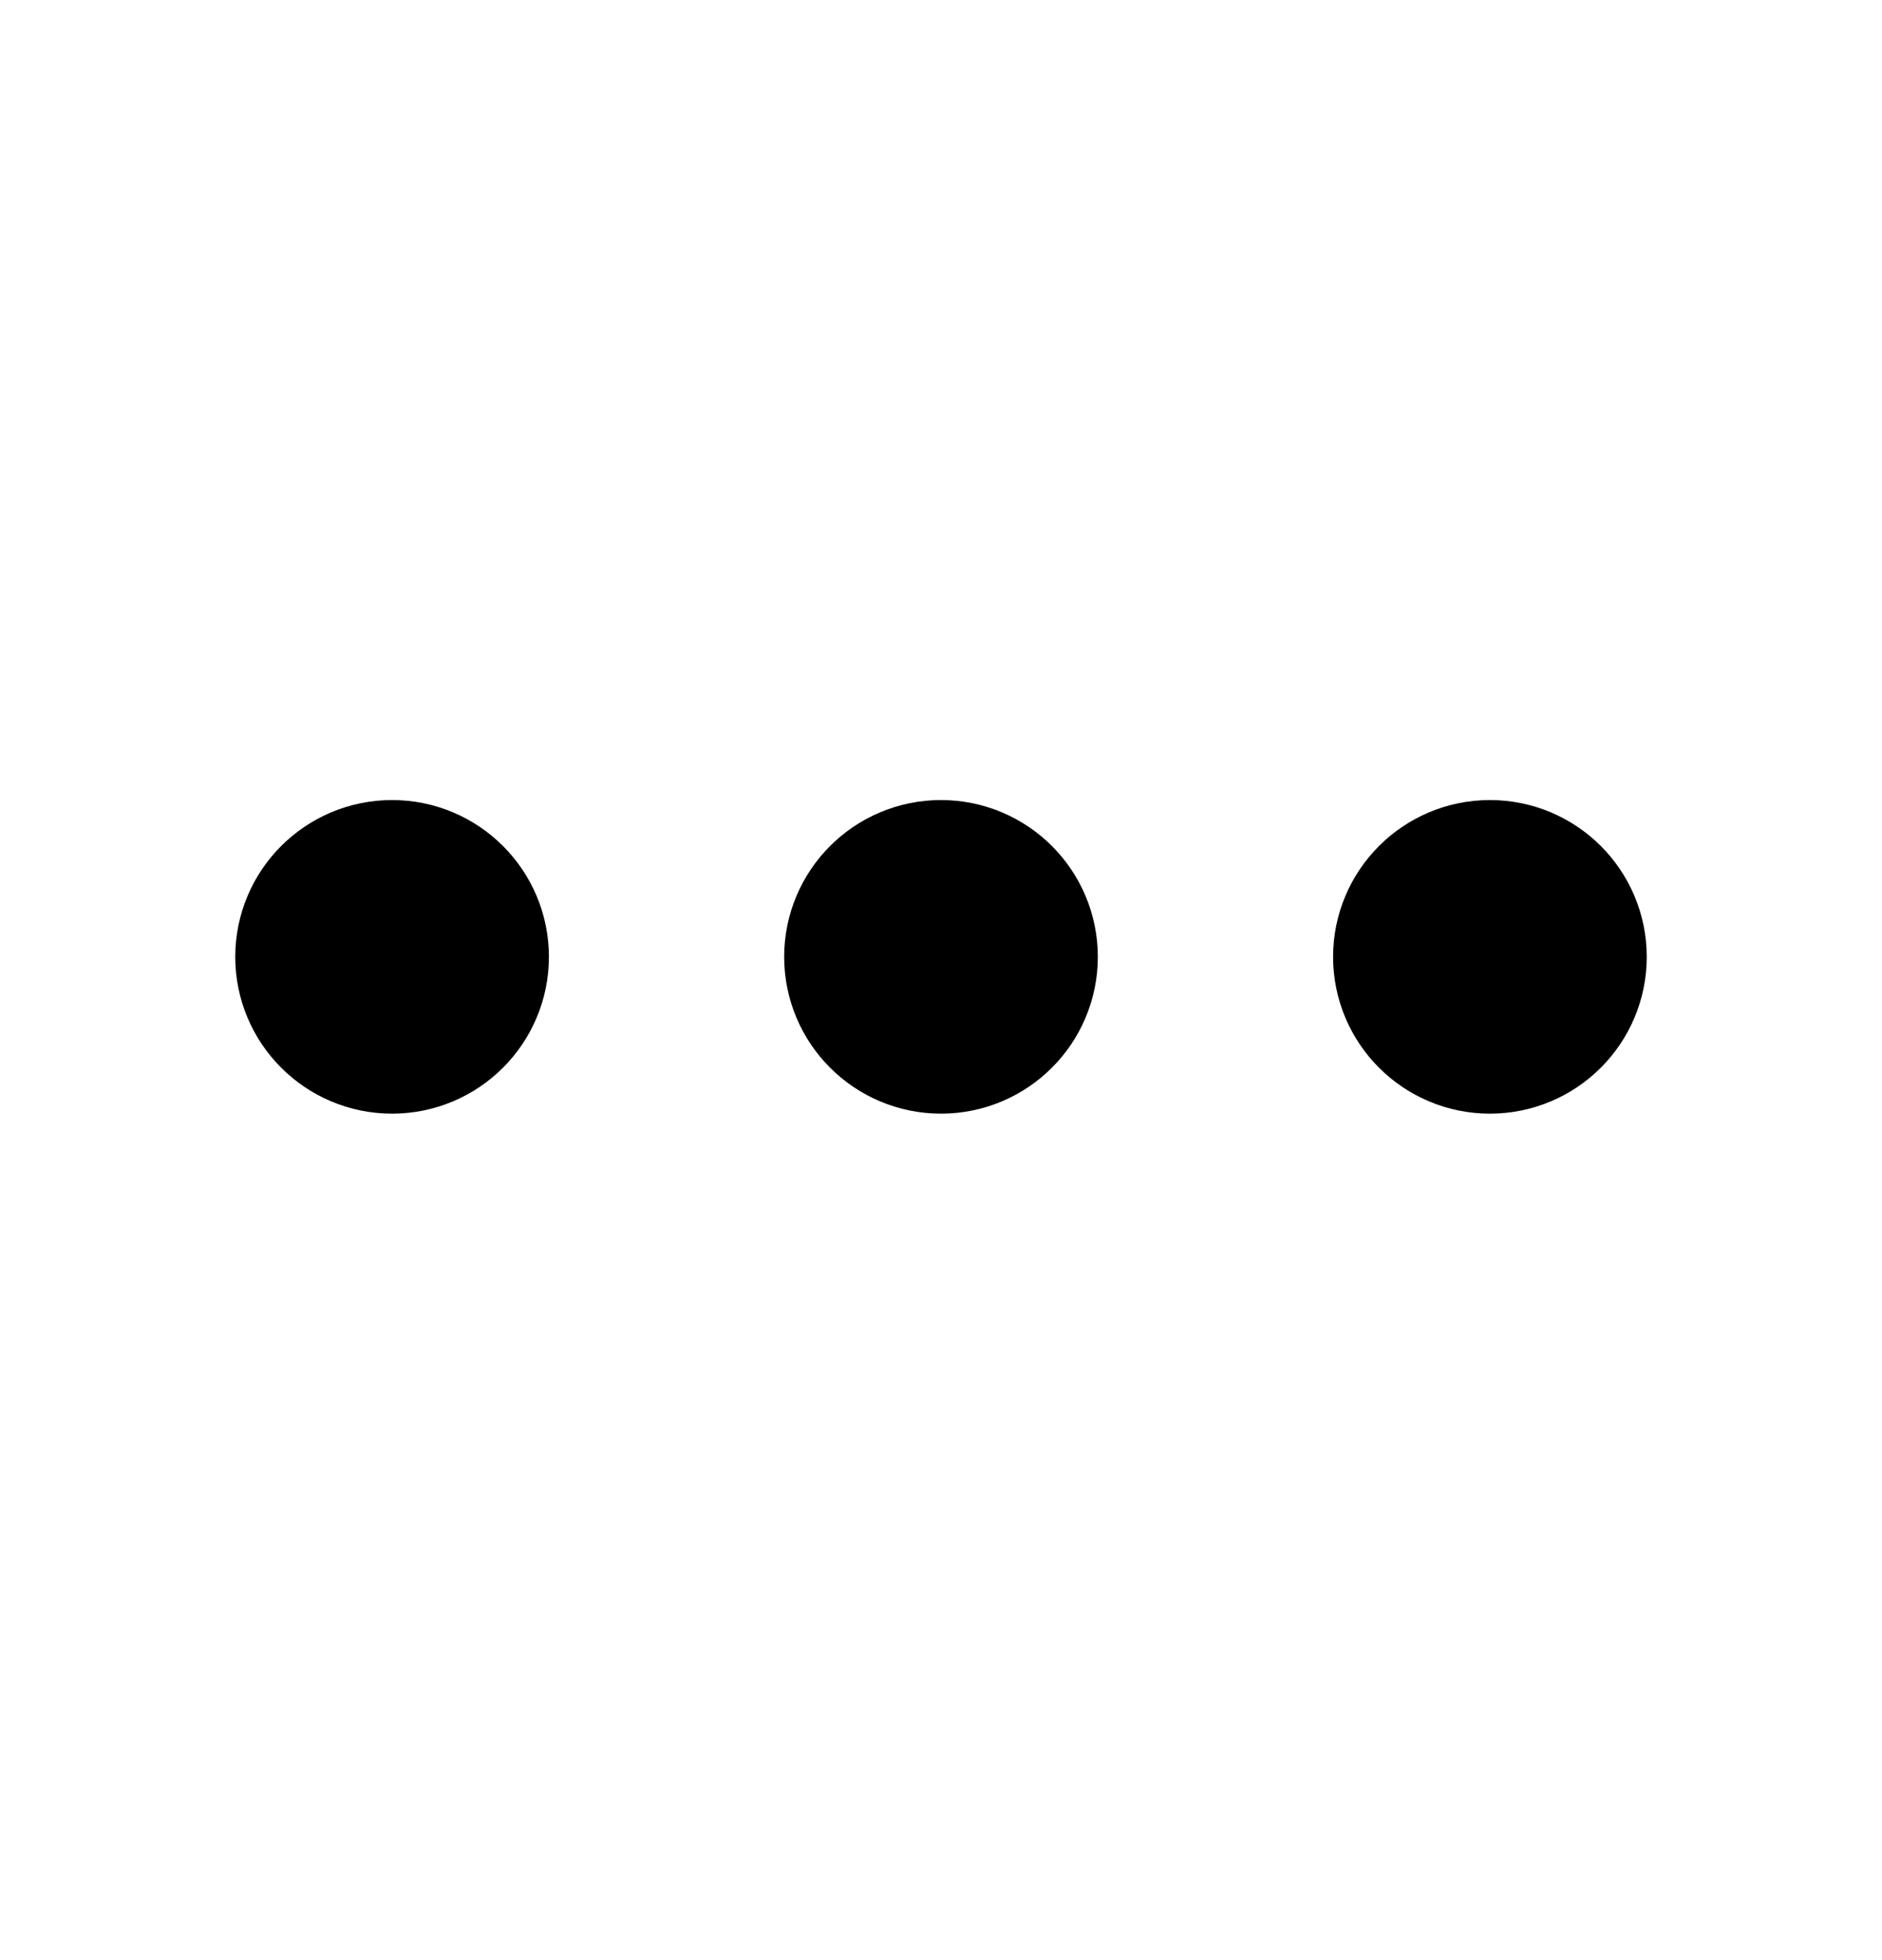 <svg width="24" height="25" viewBox="0 0 24 25" fill="none" xmlns="http://www.w3.org/2000/svg">
<path d="M19 13.204C19.552 13.204 20 12.756 20 12.204C20 11.652 19.552 11.204 19 11.204C18.448 11.204 18 11.652 18 12.204C18 12.756 18.448 13.204 19 13.204Z" stroke="black" stroke-width="2" stroke-linecap="round" stroke-linejoin="round"/>
<path d="M12 13.204C12.552 13.204 13 12.756 13 12.204C13 11.652 12.552 11.204 12 11.204C11.448 11.204 11 11.652 11 12.204C11 12.756 11.448 13.204 12 13.204Z" stroke="black" stroke-width="2" stroke-linecap="round" stroke-linejoin="round"/>
<path d="M5 13.204C5.552 13.204 6 12.756 6 12.204C6 11.652 5.552 11.204 5 11.204C4.448 11.204 4 11.652 4 12.204C4 12.756 4.448 13.204 5 13.204Z" stroke="black" stroke-width="2" stroke-linecap="round" stroke-linejoin="round"/>
</svg>

